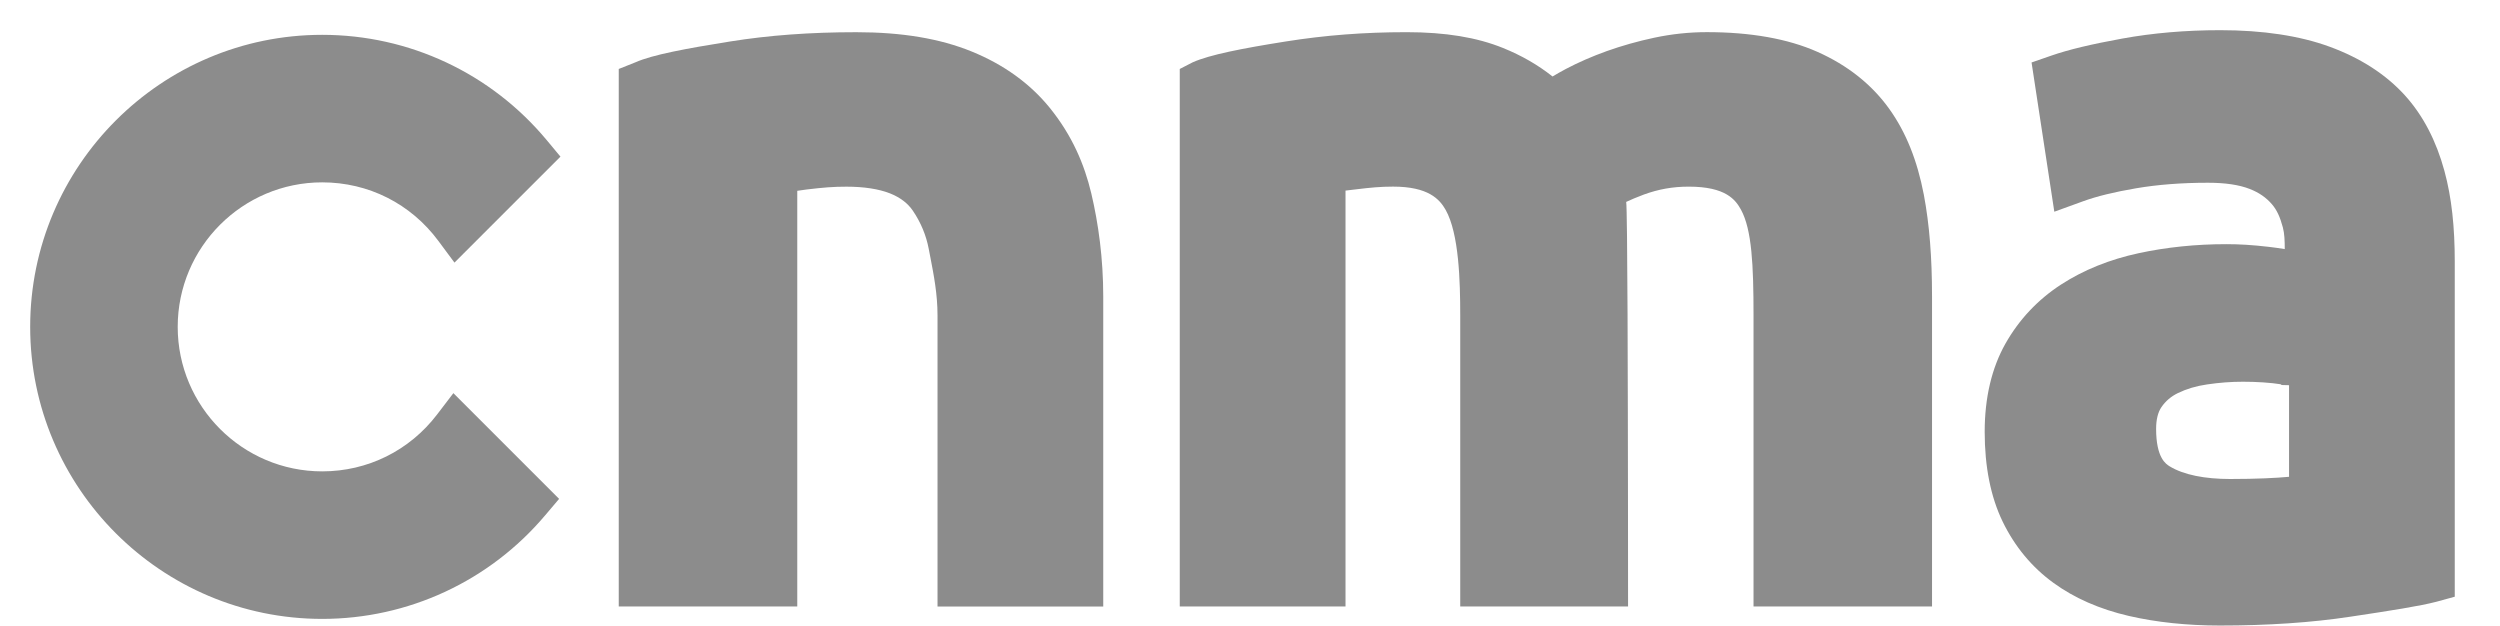 <?xml version="1.0" encoding="utf-8"?>
<!-- Generator: Adobe Illustrator 16.0.0, SVG Export Plug-In . SVG Version: 6.00 Build 0)  -->
<!DOCTYPE svg PUBLIC "-//W3C//DTD SVG 1.1//EN" "http://www.w3.org/Graphics/SVG/1.1/DTD/svg11.dtd">
<svg version="1.1" id="Layer_1" xmlns="http://www.w3.org/2000/svg" xmlns:xlink="http://www.w3.org/1999/xlink" x="0px" y="0px"
	 width="82.833px" height="20.726px" viewBox="0 0 82.833 20.726" enable-background="new 0 0 82.833 20.726" xml:space="preserve">
<g>
	<path fill="#8C8C8C" d="M31.063,20.095v-9.645c0-0.707-0.125-1.343-0.233-1.903l-0.058-0.3c-0.084-0.448-0.261-0.873-0.525-1.264
		c-0.169-0.25-0.426-0.444-0.762-0.577c-0.367-0.145-0.863-0.221-1.436-0.221c-0.44,0-0.761,0.026-1.32,0.093
		c0,0-0.313,0.043-0.313,0.044v13.772h-5.915V2.285l0.557-0.222c0.562-0.249,1.673-0.455,3.129-0.688
		c1.289-0.207,2.666-0.308,4.182-0.308c1.512,0,2.769,0.209,3.827,0.64c1.061,0.432,1.933,1.06,2.587,1.867
		c0.743,0.918,1.148,1.875,1.377,2.843c0.232,0.984,0.394,2.141,0.394,3.41v10.27H31.063z"/>
	<path fill="#8C8C8C" d="M58.1,20.095v-9.645c0-1.663-0.055-2.841-0.415-3.501c-0.181-0.328-0.498-0.765-1.729-0.765
		c-0.54,0-1.005,0.086-1.49,0.262c-0.245,0.09-0.426,0.171-0.585,0.244c0.021,0.114,0.037,1.685,0.045,3.714
		c0.016,3.969,0.017,9.69,0.017,9.69h-5.561v-9.645c0-1.123-0.04-2.707-0.482-3.493c-0.203-0.36-0.579-0.773-1.743-0.773
		c-0.405,0-0.746,0.031-1.239,0.092c0,0-0.337,0.038-0.337,0.04v13.779h-5.492V2.285l0.432-0.222c0.566-0.25,1.62-0.457,3.081-0.689
		c1.301-0.207,2.597-0.308,4-0.308c1.29,0,2.329,0.172,3.199,0.524c0.621,0.252,1.159,0.563,1.639,0.944
		c0.14-0.083,0.285-0.167,0.441-0.249c0.418-0.22,0.875-0.419,1.359-0.593c0.495-0.176,1.023-0.326,1.573-0.443
		c0.574-0.122,1.159-0.184,1.741-0.184c1.453,0,2.682,0.219,3.656,0.65c1.005,0.446,1.809,1.084,2.39,1.897
		c0.556,0.779,0.925,1.708,1.142,2.837c0.188,0.992,0.272,2.096,0.272,3.375v10.27H58.1z"/>
	<path fill="#8C8C8C" d="M73.556,20.726c-1.09,0-2.106-0.107-3.021-0.318c-0.964-0.223-1.805-0.591-2.499-1.097
		c-0.714-0.518-1.28-1.201-1.682-2.029c-0.395-0.816-0.595-1.817-0.595-2.973c0-1.131,0.232-2.114,0.687-2.922
		c0.451-0.798,1.071-1.457,1.842-1.958c0.744-0.483,1.611-0.833,2.574-1.04c0.923-0.199,1.897-0.299,2.898-0.299
		c0.447,0,0.854,0.025,1.405,0.088c0.178,0.02,0.356,0.046,0.536,0.075c0-0.273-0.008-0.513-0.063-0.719
		c-0.093-0.35-0.202-0.581-0.362-0.767c-0.194-0.225-0.428-0.386-0.737-0.507c-0.35-0.137-0.814-0.205-1.381-0.205
		c-0.871,0-1.675,0.062-2.391,0.185c-0.713,0.122-1.294,0.264-1.731,0.423l-0.97,0.352l-0.754-4.945l0.663-0.23
		c0.555-0.193,1.318-0.376,2.337-0.561C71.326,1.094,72.419,1,73.563,1c1.411,0,2.629,0.184,3.62,0.546
		c1.028,0.376,1.867,0.918,2.496,1.61c0.614,0.677,1.043,1.52,1.312,2.505c0.244,0.894,0.343,1.878,0.343,3.008v11.102l-0.608,0.167
		c-0.535,0.141-1.515,0.295-2.855,0.496C76.589,20.628,75.145,20.726,73.556,20.726z M74.318,12.648
		c-0.394,0-0.772,0.028-1.194,0.09c-0.359,0.052-0.673,0.146-0.965,0.287c-0.225,0.11-0.403,0.261-0.542,0.462
		c-0.118,0.171-0.178,0.415-0.178,0.723c0,0.966,0.328,1.166,0.45,1.242c0.462,0.282,1.165,0.419,2.001,0.419
		c0.891,0,1.531-0.034,1.953-0.073v-3.035c-0.422-0.003-0.238-0.026-0.238-0.026C75.218,12.676,74.761,12.648,74.318,12.648z"/>
	<path fill="#8C8C8C" d="M10.676,20.506C5.341,20.506,1,16.166,1,10.83c0-5.335,4.341-9.676,9.676-9.676
		c2.883,0,5.596,1.273,7.442,3.493l0.452,0.543l-3.512,3.511L14.523,7.98c-0.914-1.232-2.316-1.938-3.847-1.938
		c-2.64,0-4.788,2.147-4.788,4.788s2.148,4.788,4.788,4.788c1.505,0,2.893-0.688,3.808-1.887l0.538-0.705l3.503,3.503l-0.461,0.544
		C16.22,19.256,13.527,20.506,10.676,20.506z"/>
</g>
</svg>
